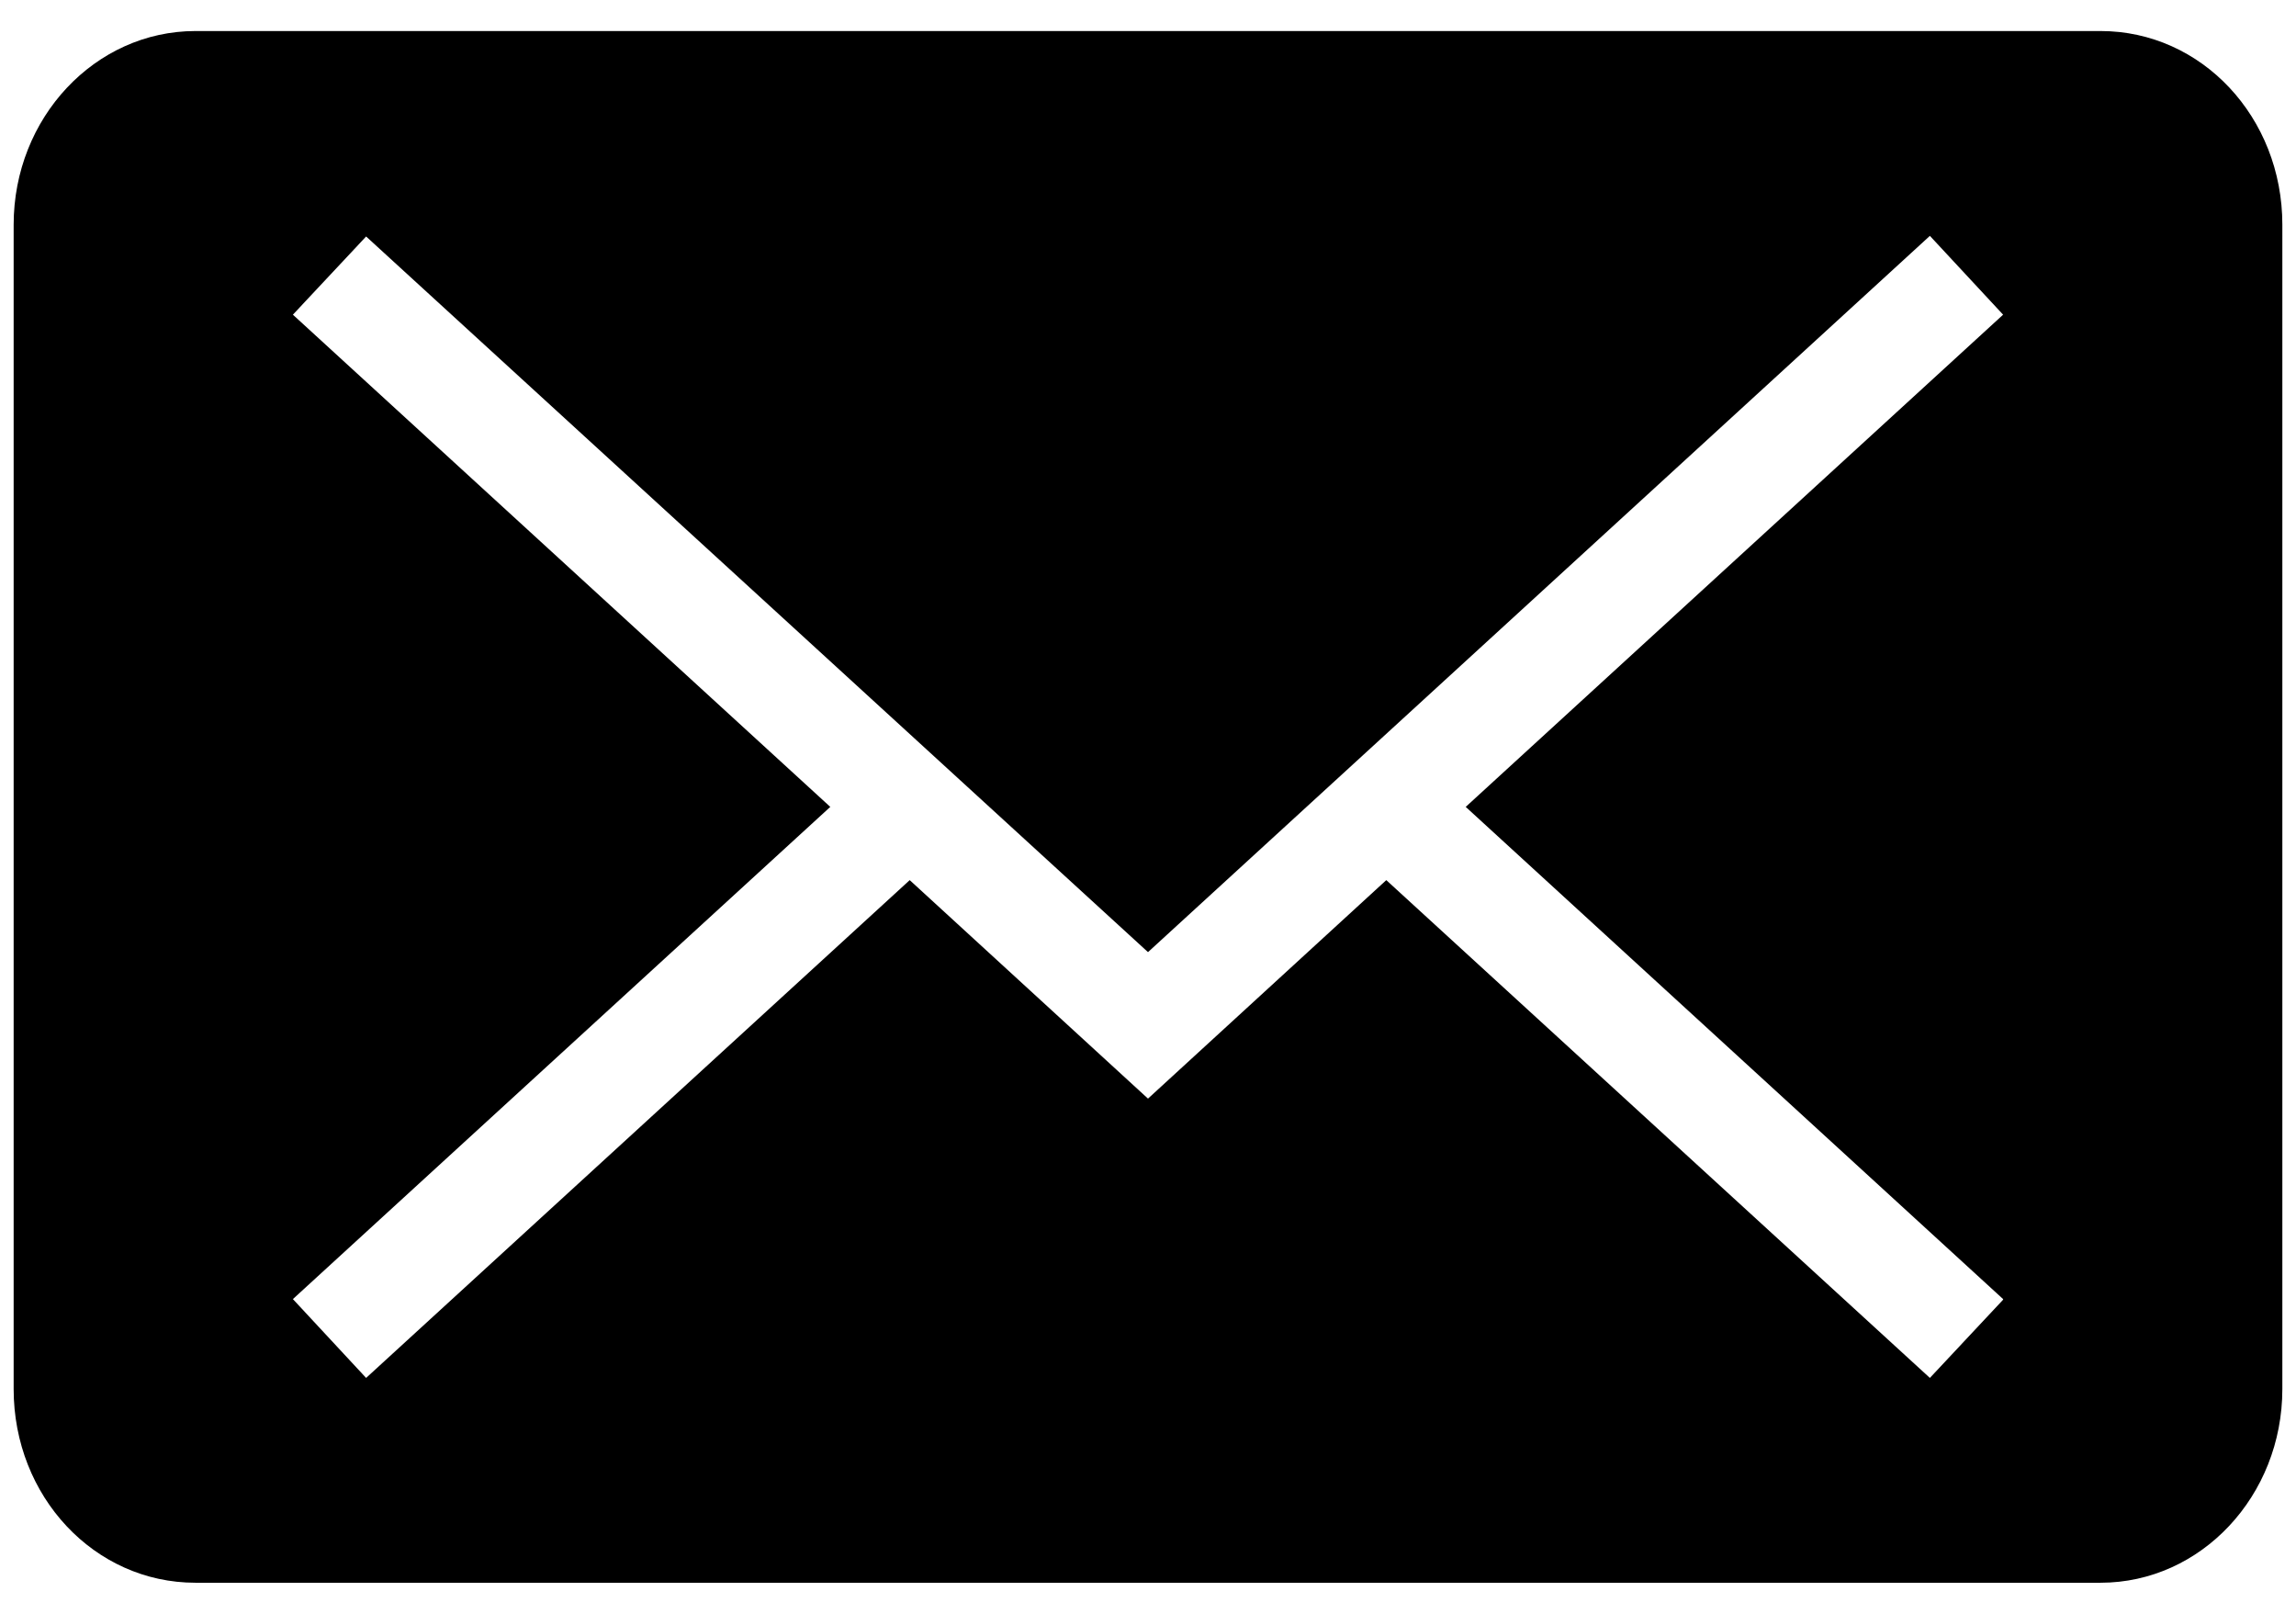 <svg width="37" height="26" fill="none" xmlns="http://www.w3.org/2000/svg"><path fill-rule="evenodd" clip-rule="evenodd" d="M32.28 20.93L23.62 13l8.66-7.93L31.1 3.8 18.5 15.34 5.9 3.81 4.72 5.07 13.38 13l-8.66 7.93L5.9 22.2l8.76-8.02 3.84 3.52 3.84-3.52 8.76 8.02 1.18-1.26zM3.15.5C1.53.5.22 1.9.22 3.62v18.76c0 1.73 1.3 3.12 2.93 3.12h30.7c1.62 0 2.93-1.4 2.93-3.12V3.62c0-1.73-1.3-3.12-2.93-3.12H3.15z" fill="currentColor"/></svg>
